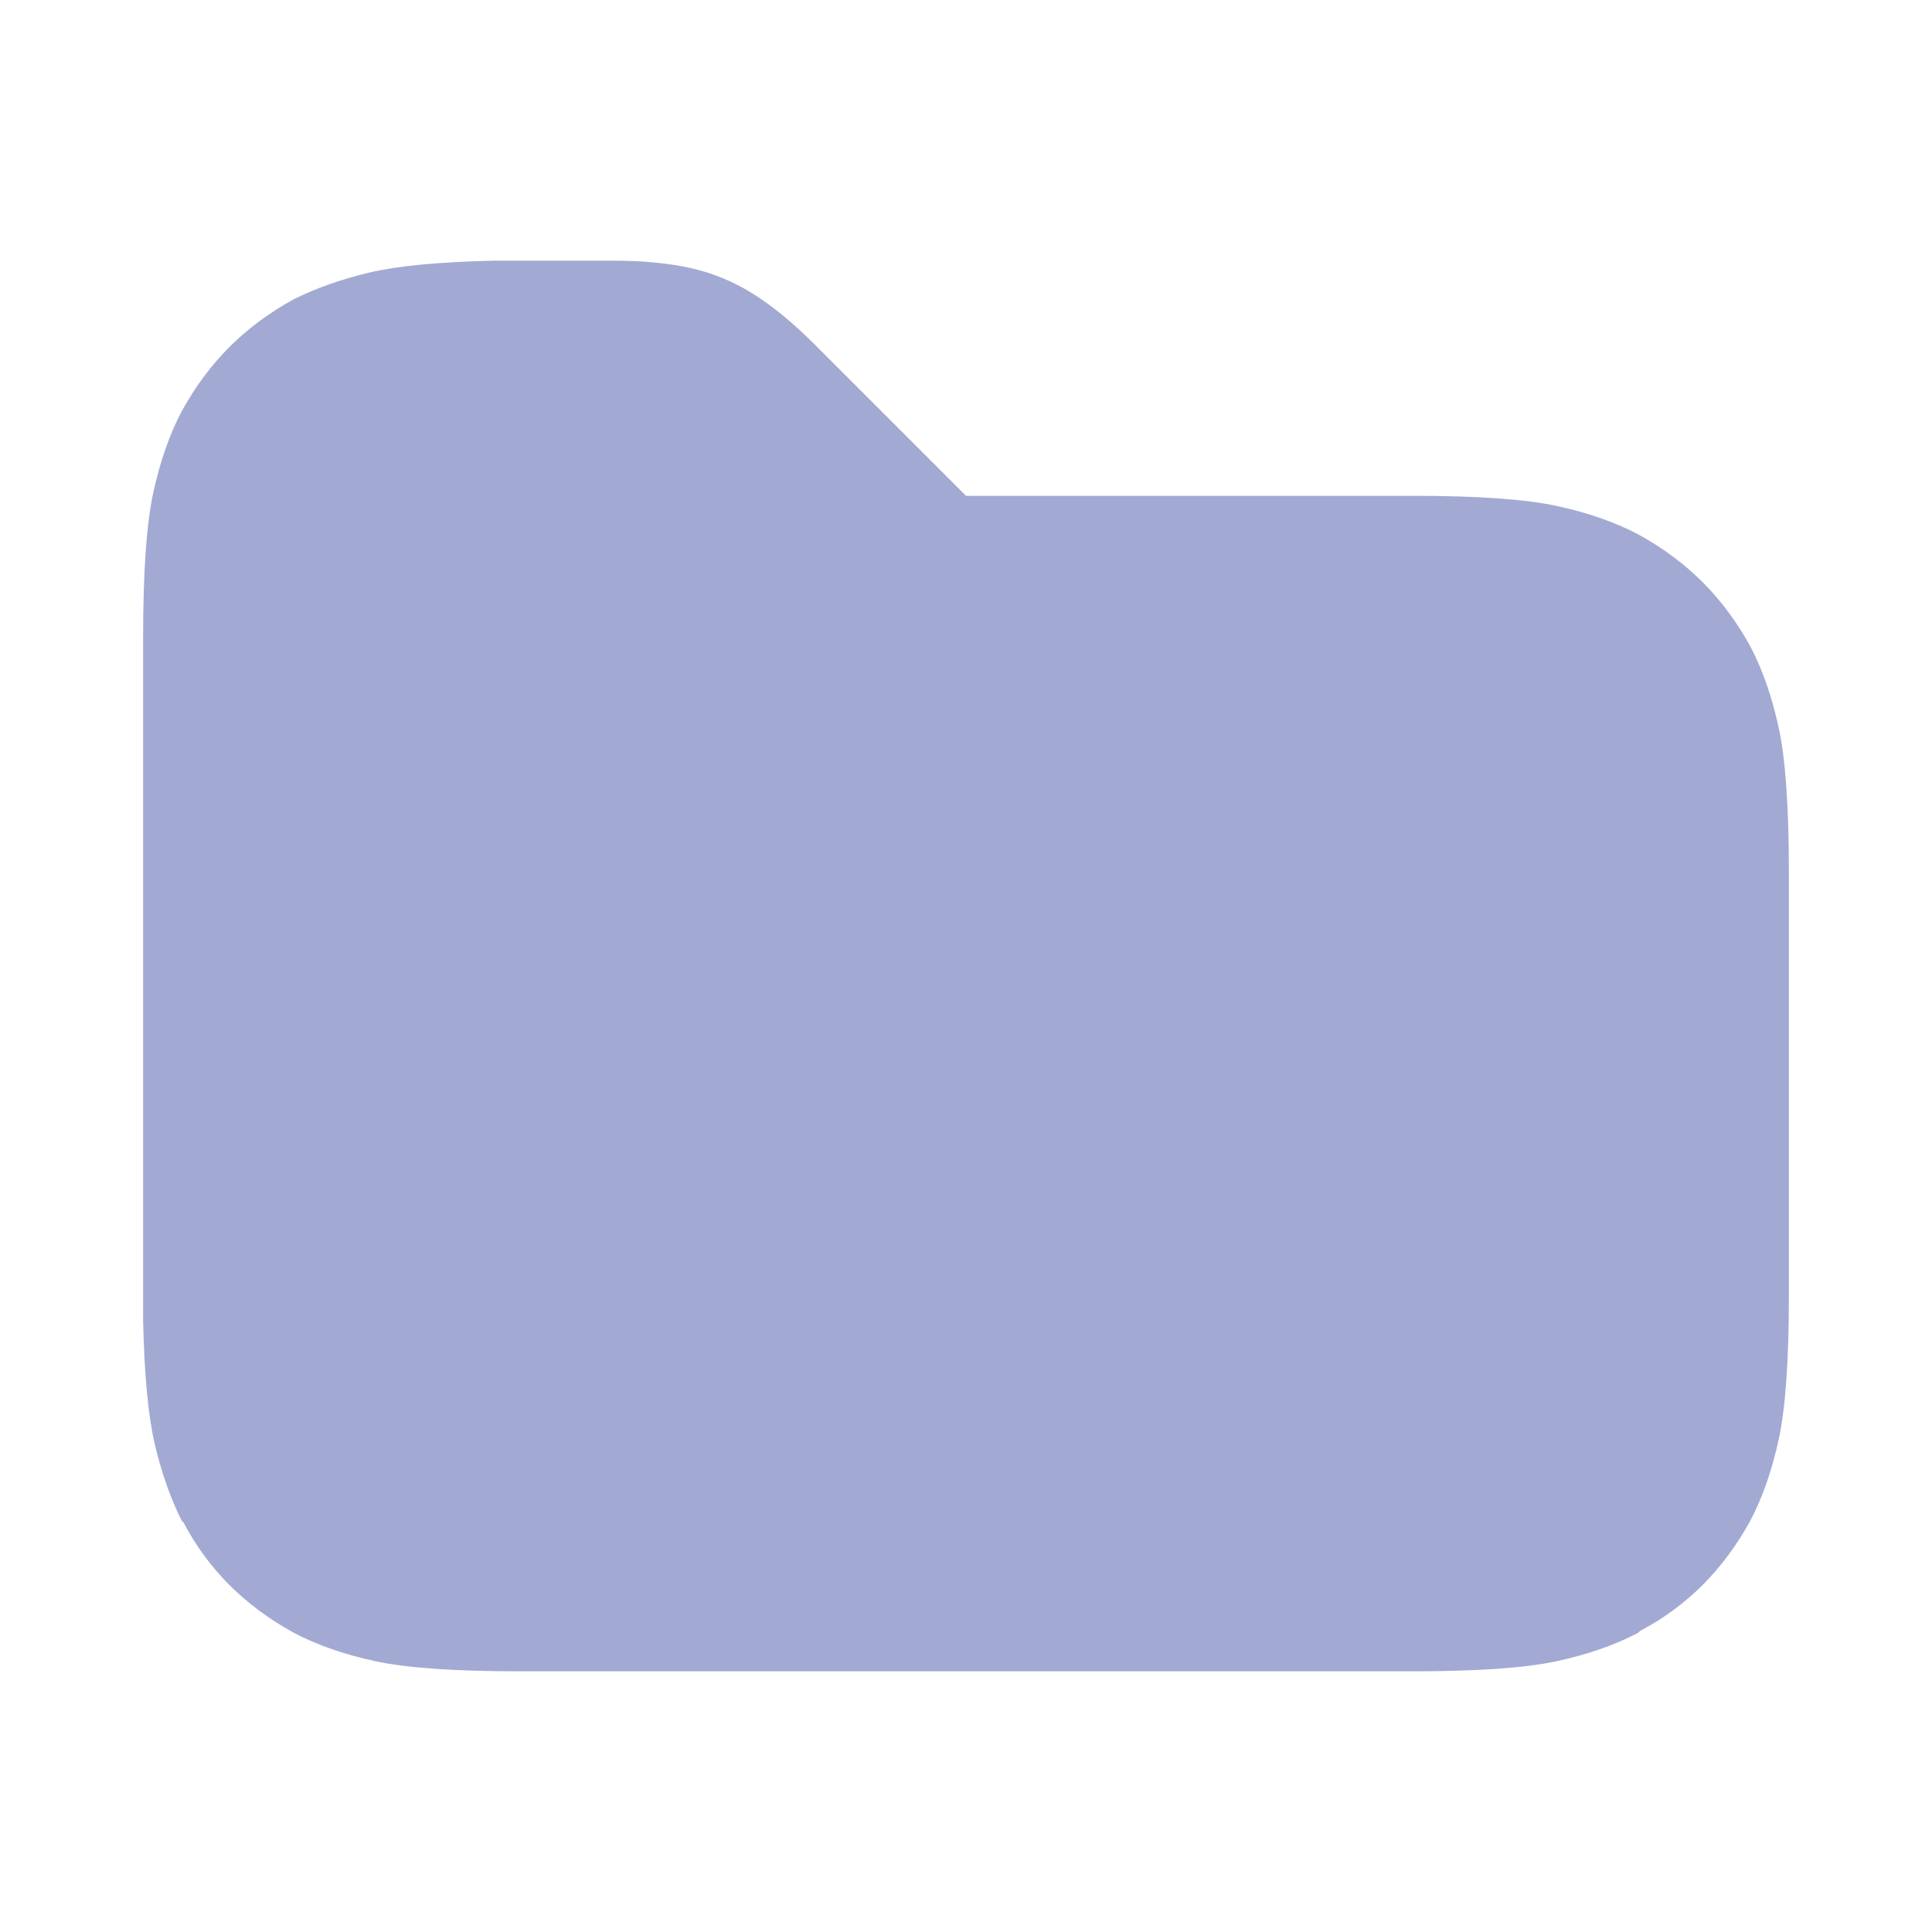 <svg width="27" height="27" viewBox="0 0 27 27" fill="none" xmlns="http://www.w3.org/2000/svg">
<path d="M2 18.454V8.905C2 7.998 2.047 7.326 2.141 6.89C2.235 6.454 2.368 6.073 2.539 5.748C2.727 5.406 2.95 5.106 3.206 4.849C3.463 4.593 3.763 4.37 4.105 4.182C4.413 4.028 4.764 3.904 5.157 3.81C5.551 3.716 6.133 3.66 6.903 3.643H8.571C8.777 3.643 8.969 3.651 9.149 3.669C9.329 3.686 9.496 3.711 9.65 3.746C9.804 3.78 9.953 3.827 10.099 3.887C10.244 3.947 10.385 4.019 10.522 4.105C10.659 4.19 10.8 4.293 10.946 4.413C11.091 4.533 11.232 4.661 11.369 4.798L13.5 6.929H19.738C20.645 6.929 21.316 6.976 21.753 7.07C22.189 7.164 22.57 7.297 22.895 7.468C23.237 7.656 23.537 7.878 23.794 8.135C24.05 8.392 24.273 8.691 24.461 9.033C24.632 9.359 24.765 9.739 24.859 10.176C24.953 10.612 25 11.284 25 12.191V18.095C25 19.002 24.953 19.674 24.859 20.11C24.765 20.546 24.632 20.927 24.461 21.252C24.273 21.595 24.05 21.894 23.794 22.151C23.537 22.407 23.246 22.621 22.921 22.792L22.895 22.818C22.57 22.989 22.189 23.122 21.753 23.216C21.316 23.31 20.645 23.357 19.738 23.357H7.262C6.355 23.357 5.684 23.31 5.247 23.216C4.811 23.122 4.43 22.989 4.105 22.818C3.763 22.63 3.463 22.407 3.206 22.151C2.95 21.894 2.736 21.603 2.565 21.278L2.539 21.252C2.385 20.944 2.261 20.593 2.167 20.2C2.073 19.806 2.017 19.224 2 18.454Z" fill="#A2AAD3"/>
</svg>
